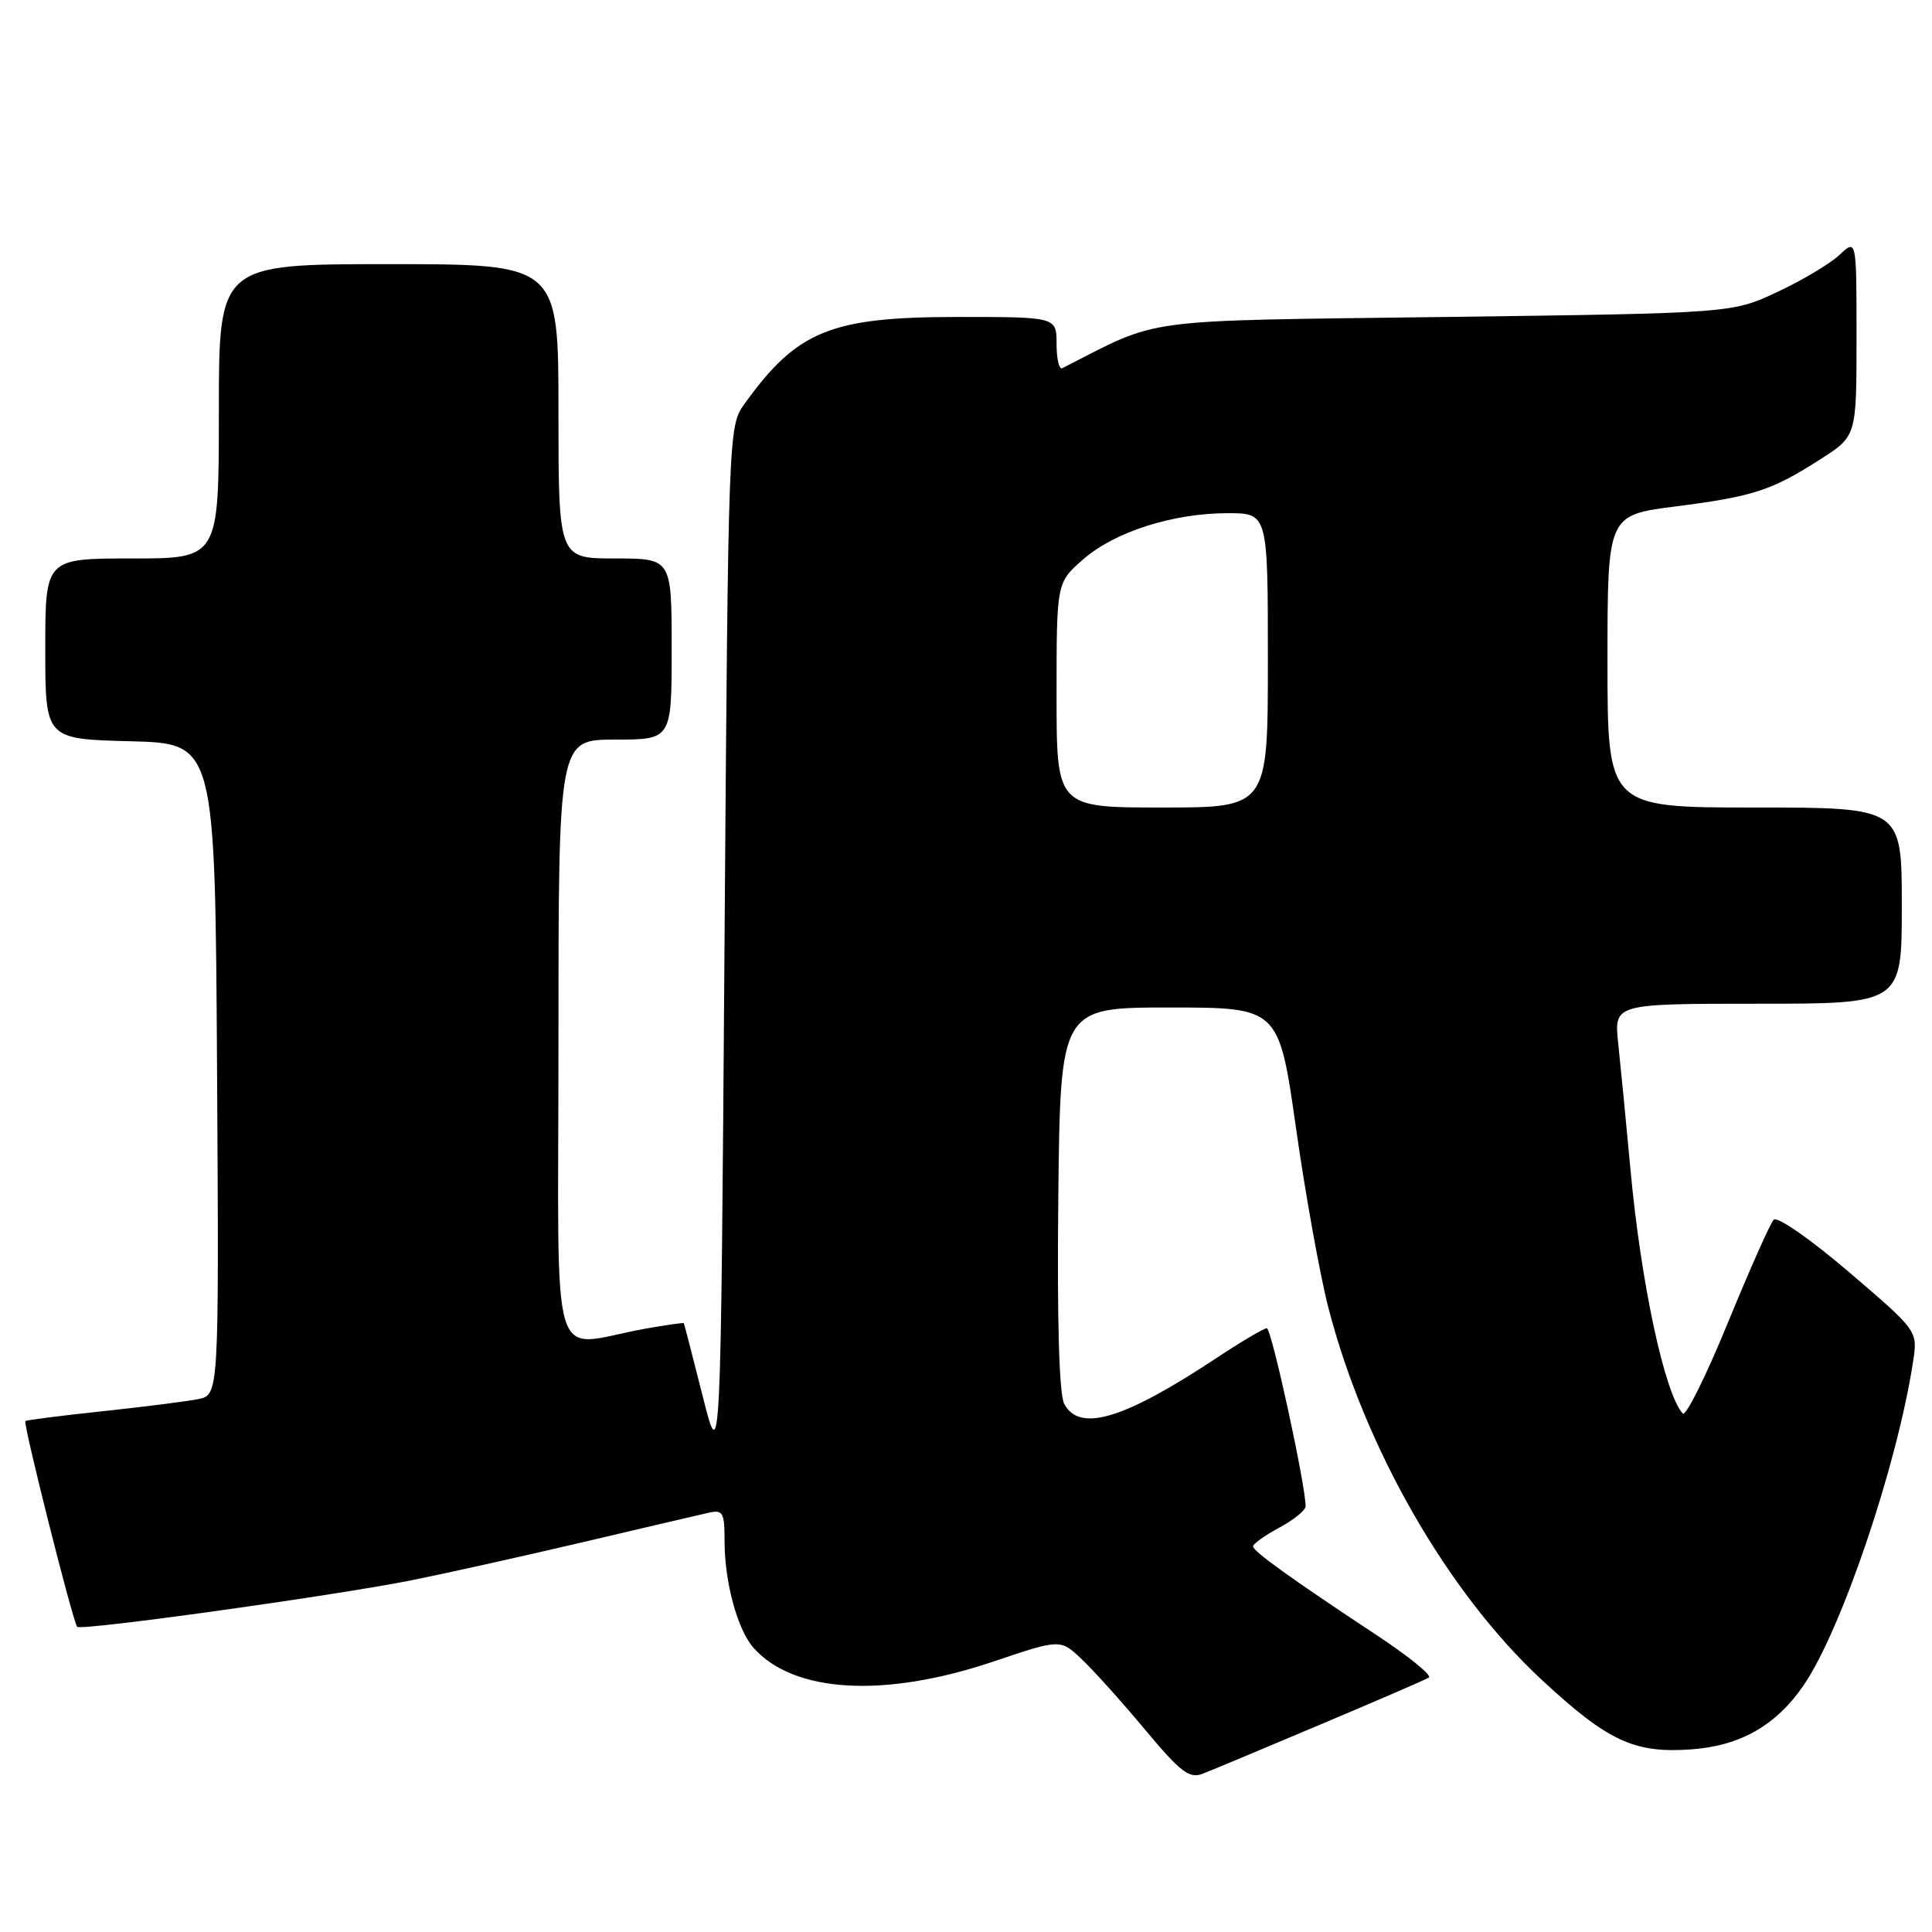 <?xml version="1.0" encoding="UTF-8" standalone="no"?>
<!DOCTYPE svg PUBLIC "-//W3C//DTD SVG 1.1//EN" "http://www.w3.org/Graphics/SVG/1.1/DTD/svg11.dtd" >
<svg xmlns="http://www.w3.org/2000/svg" xmlns:xlink="http://www.w3.org/1999/xlink" version="1.1" viewBox="0 0 256 256">
 <g >
 <path fill="currentColor"
d=" M 175.00 228.49 C 182.43 225.36 188.87 222.57 189.33 222.29 C 189.79 222.01 186.64 219.45 182.33 216.61 C 171.13 209.21 166.08 205.59 166.04 204.91 C 166.02 204.58 167.57 203.47 169.50 202.43 C 171.43 201.39 173.00 200.12 173.00 199.59 C 173.00 196.78 168.48 176.00 167.86 176.00 C 167.47 176.00 164.52 177.74 161.32 179.86 C 148.96 188.05 143.06 189.85 141.02 186.03 C 140.34 184.77 140.06 175.08 140.23 158.78 C 140.50 133.50 140.50 133.50 154.97 133.50 C 169.45 133.50 169.45 133.50 171.73 149.50 C 172.98 158.30 174.91 168.99 176.01 173.25 C 180.81 191.83 191.77 210.95 204.25 222.55 C 213.06 230.73 216.53 232.35 224.12 231.80 C 230.61 231.33 235.35 228.62 238.99 223.31 C 244.01 215.98 251.39 194.16 253.49 180.43 C 254.12 176.35 254.12 176.35 244.99 168.55 C 239.87 164.17 235.49 161.13 235.02 161.62 C 234.56 162.10 231.83 168.26 228.94 175.30 C 226.06 182.34 223.37 187.74 222.97 187.30 C 220.57 184.65 217.42 169.97 216.04 154.90 C 215.46 148.63 214.73 141.14 214.42 138.25 C 213.86 133.00 213.86 133.00 232.93 133.00 C 252.00 133.00 252.00 133.00 252.00 120.00 C 252.00 107.00 252.00 107.00 232.50 107.00 C 213.00 107.00 213.00 107.00 213.00 87.63 C 213.00 68.26 213.00 68.26 221.99 67.11 C 232.36 65.78 234.73 65.01 241.25 60.83 C 246.00 57.79 246.00 57.79 246.00 44.72 C 246.00 31.65 246.00 31.65 243.75 33.77 C 242.51 34.93 238.80 37.15 235.50 38.69 C 229.50 41.50 229.50 41.50 191.50 42.00 C 150.20 42.54 154.04 42.03 140.75 48.79 C 140.34 49.00 140.00 47.55 140.00 45.58 C 140.00 42.00 140.00 42.00 126.97 42.00 C 110.07 42.00 105.64 43.80 98.66 53.50 C 96.51 56.49 96.50 56.79 96.00 125.50 C 95.50 194.50 95.50 194.50 93.11 185.00 C 91.79 179.78 90.67 175.42 90.61 175.33 C 90.55 175.24 88.25 175.57 85.50 176.06 C 72.54 178.37 74.00 183.20 74.00 138.05 C 74.00 98.00 74.00 98.00 81.50 98.00 C 89.00 98.00 89.00 98.00 89.00 86.00 C 89.00 74.00 89.00 74.00 81.50 74.00 C 74.00 74.00 74.00 74.00 74.00 54.50 C 74.00 35.00 74.00 35.00 51.50 35.00 C 29.00 35.00 29.00 35.00 29.00 54.50 C 29.00 74.00 29.00 74.00 17.50 74.00 C 6.00 74.00 6.00 74.00 6.00 85.97 C 6.00 97.93 6.00 97.93 17.25 98.22 C 28.50 98.50 28.50 98.50 28.76 141.67 C 29.02 184.84 29.02 184.84 26.26 185.39 C 24.74 185.69 19.03 186.42 13.56 187.00 C 8.09 187.58 3.50 188.17 3.36 188.30 C 3.04 188.63 9.68 215.02 10.23 215.56 C 10.78 216.11 44.29 211.44 54.50 209.40 C 58.90 208.52 69.03 206.27 77.00 204.40 C 84.97 202.52 92.51 200.76 93.75 200.48 C 95.81 200.00 96.00 200.32 96.01 204.23 C 96.01 209.67 97.73 215.97 99.85 218.35 C 105.18 224.34 117.16 225.03 131.58 220.18 C 140.50 217.17 140.50 217.17 143.32 219.84 C 144.87 221.30 148.65 225.50 151.71 229.17 C 156.45 234.85 157.59 235.72 159.39 235.02 C 160.55 234.57 167.57 231.63 175.00 228.49 Z  M 140.00 92.10 C 140.00 77.21 140.00 77.21 143.49 74.15 C 147.66 70.48 155.40 68.00 162.68 68.00 C 168.00 68.00 168.00 68.00 168.00 87.50 C 168.00 107.00 168.00 107.00 154.00 107.00 C 140.00 107.00 140.00 107.00 140.00 92.10 Z "/>
</g>
</svg>